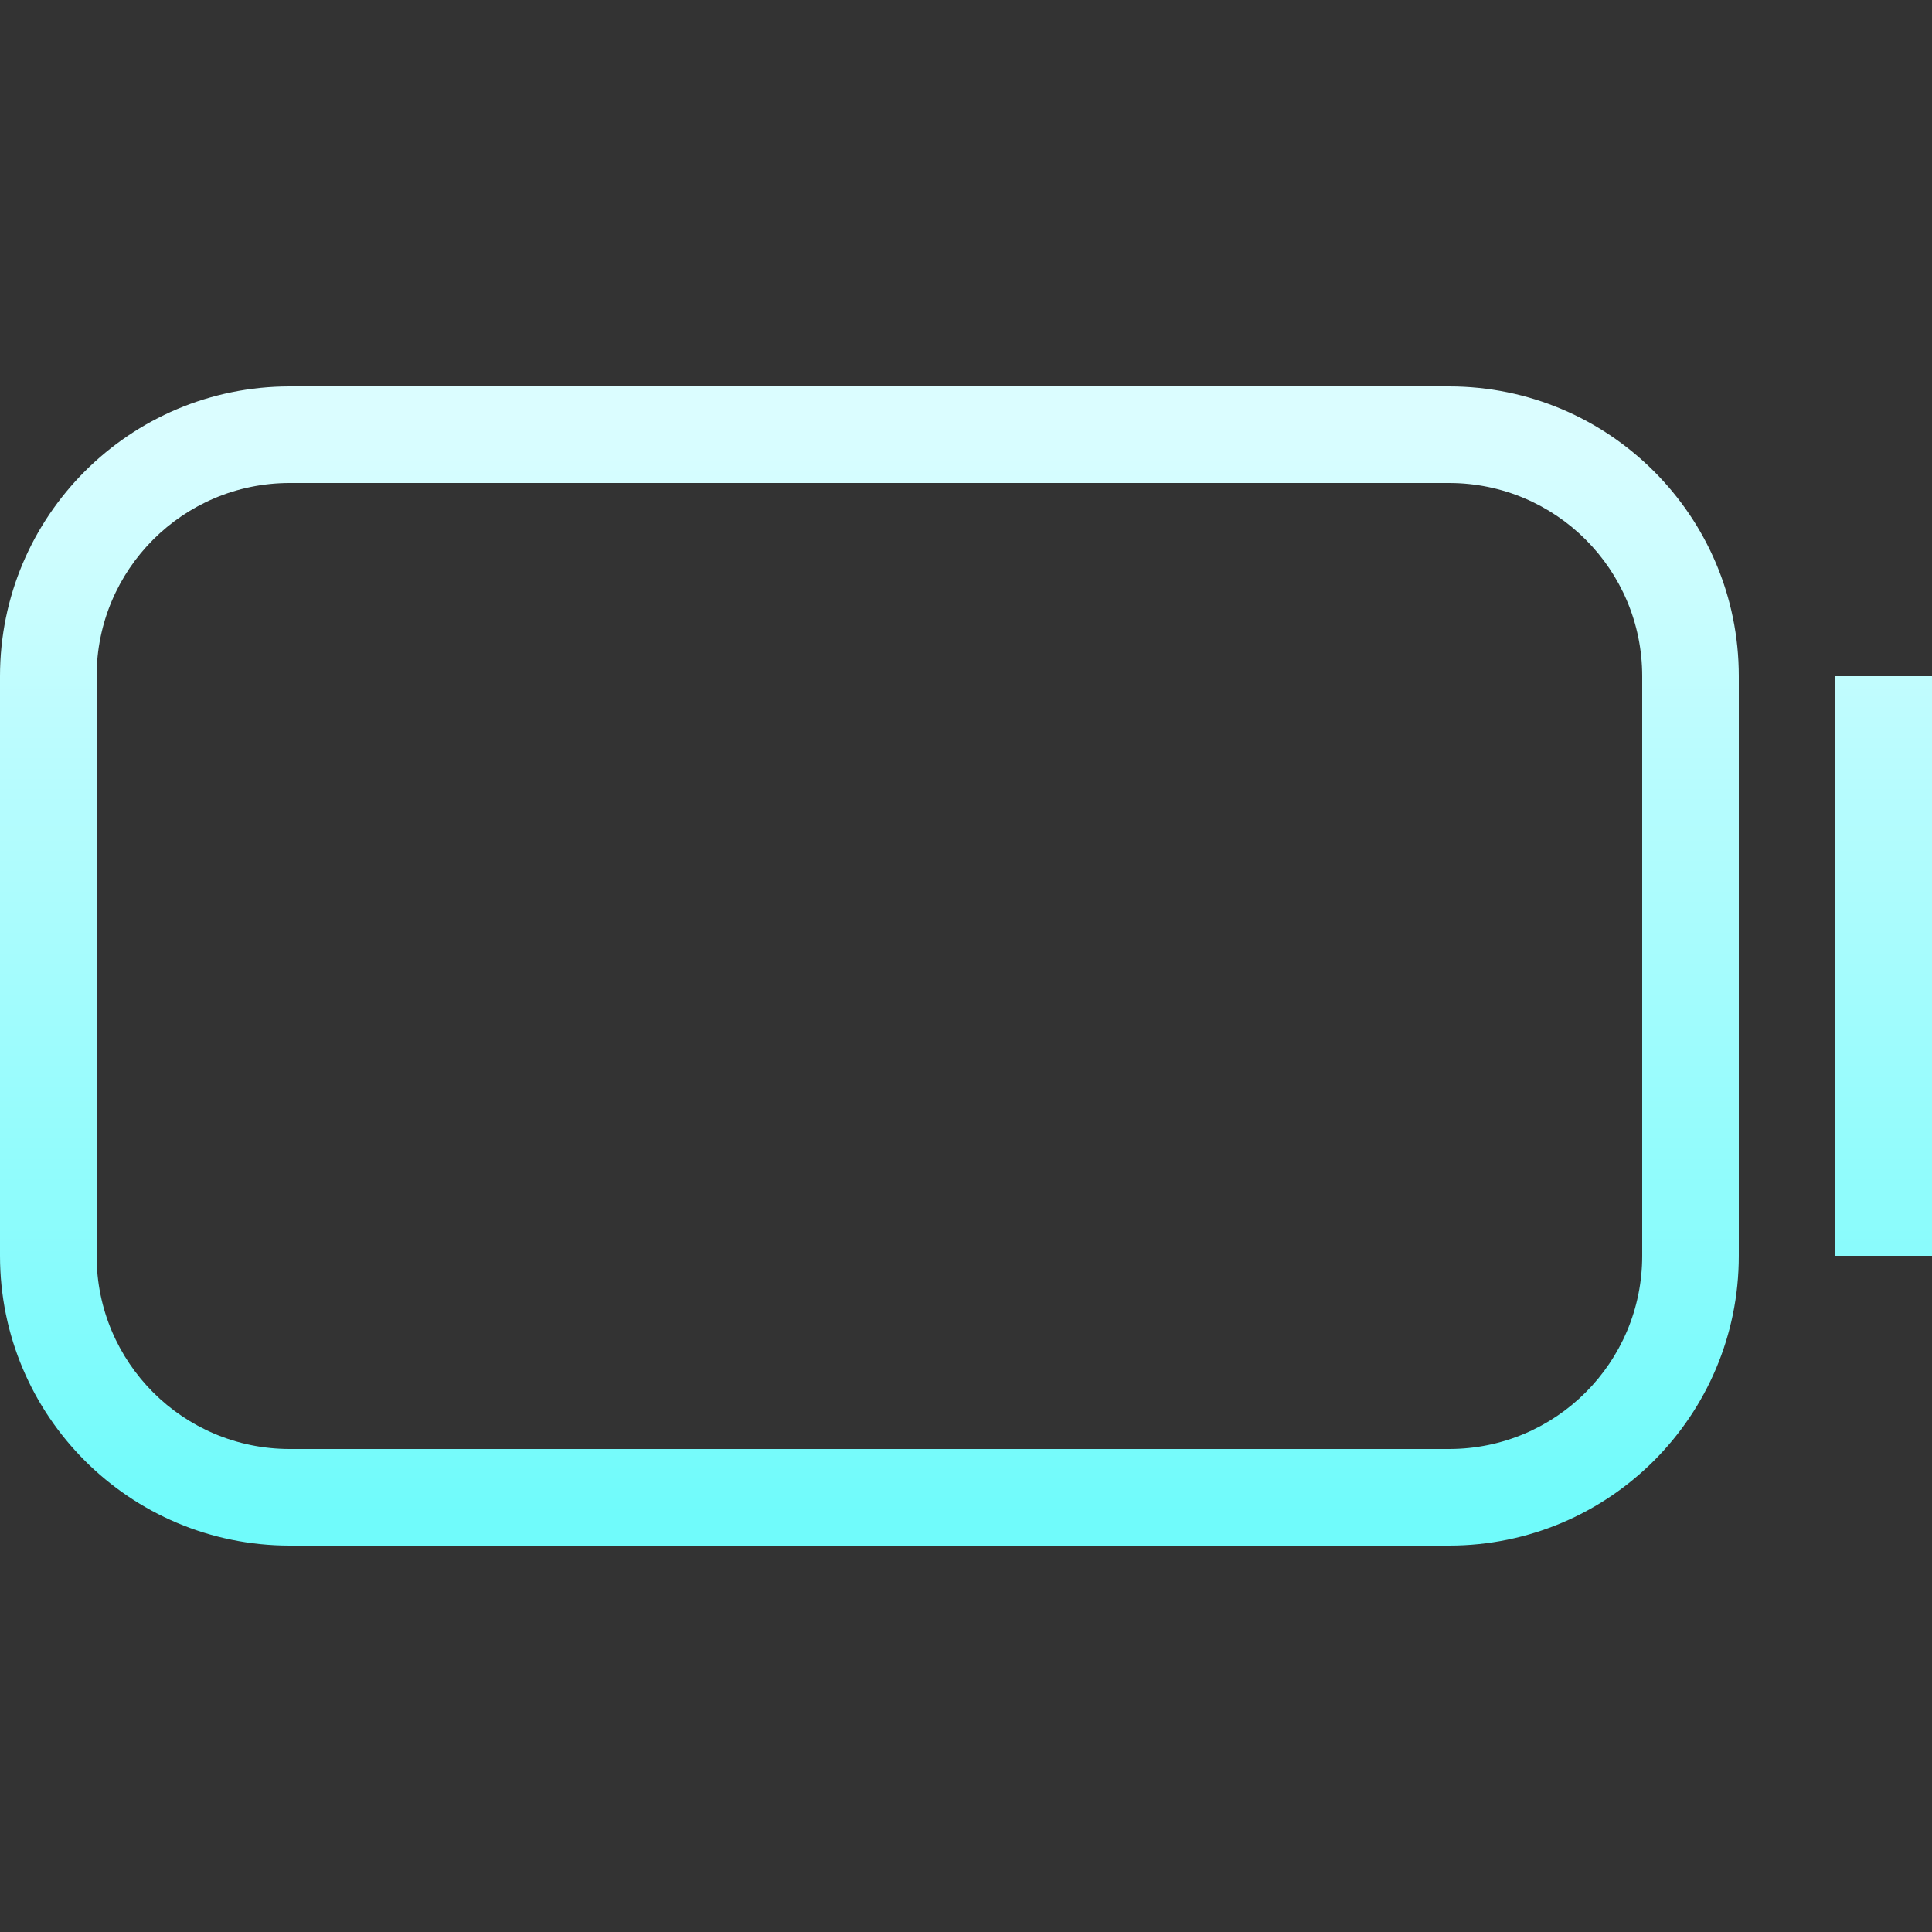 <svg xmlns="http://www.w3.org/2000/svg" width="20" height="20" viewBox="0 0 20 20">
  <rect x="0" y="0" width="20" height="20" fill="#333333" stroke="none"/>
  <defs>
    <linearGradient id="battery-000-symbolic-a" x1="50%" x2="50%" y1="2.055%" y2="97.559%">
      <stop offset="0%" stop-color="#DBFDFF"/>
      <stop offset="100%" stop-color="#70FBFB"/>
    </linearGradient>
  </defs>
  <path fill="url(#battery-000-symbolic-a)" fill-rule="evenodd" d="M17,3 C17,1.895 16.105,1 15,1 L3,1 C1.895,1 1,1.895 1,3 L1,9 C1,10.105 1.895,11 3,11 L15,11 C16.105,11 17,10.105 17,9 L17,3 Z M18,3 L18,9 C18,10.657 16.657,12 15,12 L3,12 C1.343,12 0,10.657 0,9 L0,3 C0,1.343 1.343,-4.61852778e-14 3,-4.61852778e-14 L15,-4.61852778e-14 C16.657,-4.61852778e-14 18,1.343 18,3 Z M19,3 L20,3 L20,9 L19,9 L19,3 Z" transform="translate(0 4)"/>
</svg>
